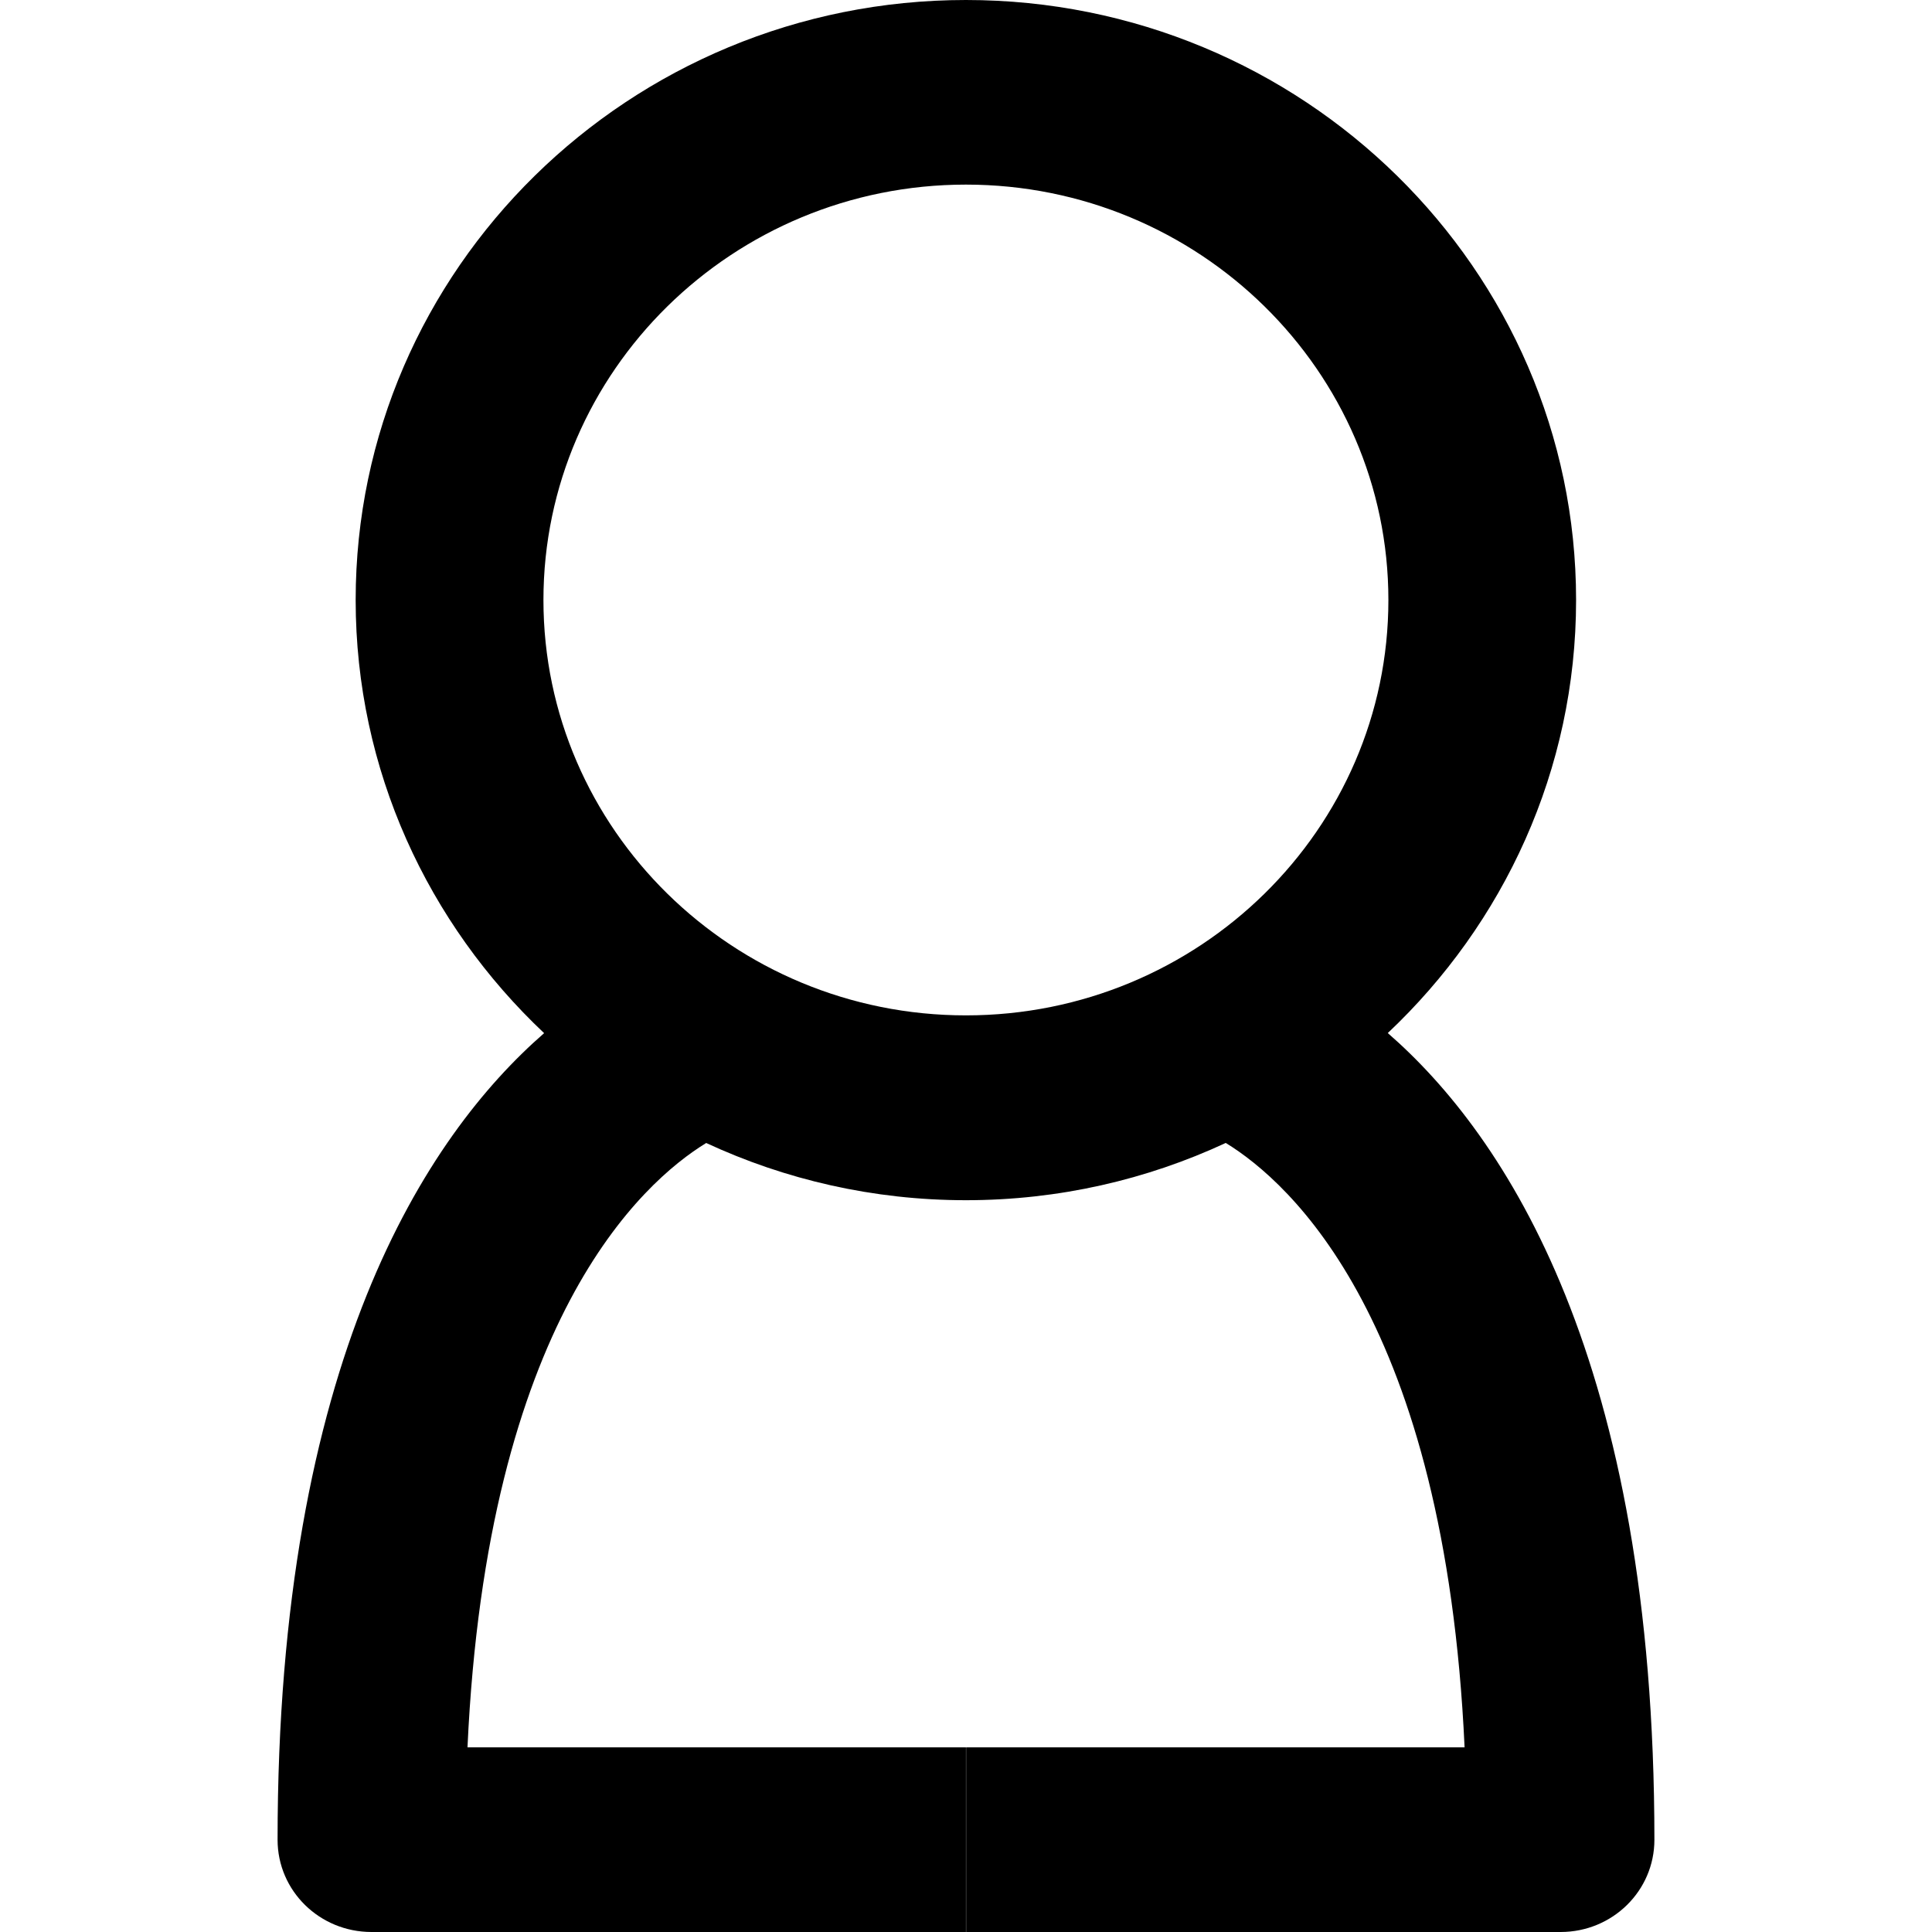 <?xml version="1.0" encoding="iso-8859-1"?>
<!-- Generator: Adobe Illustrator 16.0.0, SVG Export Plug-In . SVG Version: 6.00 Build 0)  -->
<!DOCTYPE svg PUBLIC "-//W3C//DTD SVG 1.1//EN" "http://www.w3.org/Graphics/SVG/1.1/DTD/svg11.dtd">
<svg version="1.1" id="Capa_1" xmlns="http://www.w3.org/2000/svg" xmlns:xlink="http://www.w3.org/1999/xlink" x="0px" y="0px"
	 width="76.848px" height="76.848px" viewBox="0 0 76.848 76.848" style="enable-background:new 0 0 76.848 76.848;"
	 xml:space="preserve">
<g>
	<g id="User_1_">
		<g>
			<path d="M55.201,41.091c4.611-4.349,7.49-10.46,7.49-17.225C62.691,10.703,51.805,0,38.422,0
				C25.037,0,14.147,10.703,14.147,23.866c0,6.767,2.882,12.88,7.496,17.229c-4.692,4.091-10.602,13.021-10.602,32.085
				c0,2.031,1.67,3.668,3.736,3.668h23.645v-7.344H18.595c0.779-16.955,6.931-22.469,9.495-24.04
				c3.138,1.457,6.639,2.276,10.332,2.276c3.694,0,7.196-0.819,10.334-2.278c2.562,1.569,8.719,7.08,9.5,24.042H38.429v7.344h23.646
				c2.062,0,3.731-1.637,3.731-3.668C65.807,54.109,59.895,45.18,55.201,41.091z M21.616,23.866c0-9.109,7.539-16.523,16.806-16.523
				c9.268,0,16.803,7.414,16.803,16.523c0,9.116-7.535,16.522-16.803,16.522C29.155,40.389,21.616,32.982,21.616,23.866z"/>
		</g>
	</g>
</g>
<g>
</g>
<g>
</g>
<g>
</g>
<g>
</g>
<g>
</g>
<g>
</g>
<g>
</g>
<g>
</g>
<g>
</g>
<g>
</g>
<g>
</g>
<g>
</g>
<g>
</g>
<g>
</g>
<g>
</g>
</svg>
